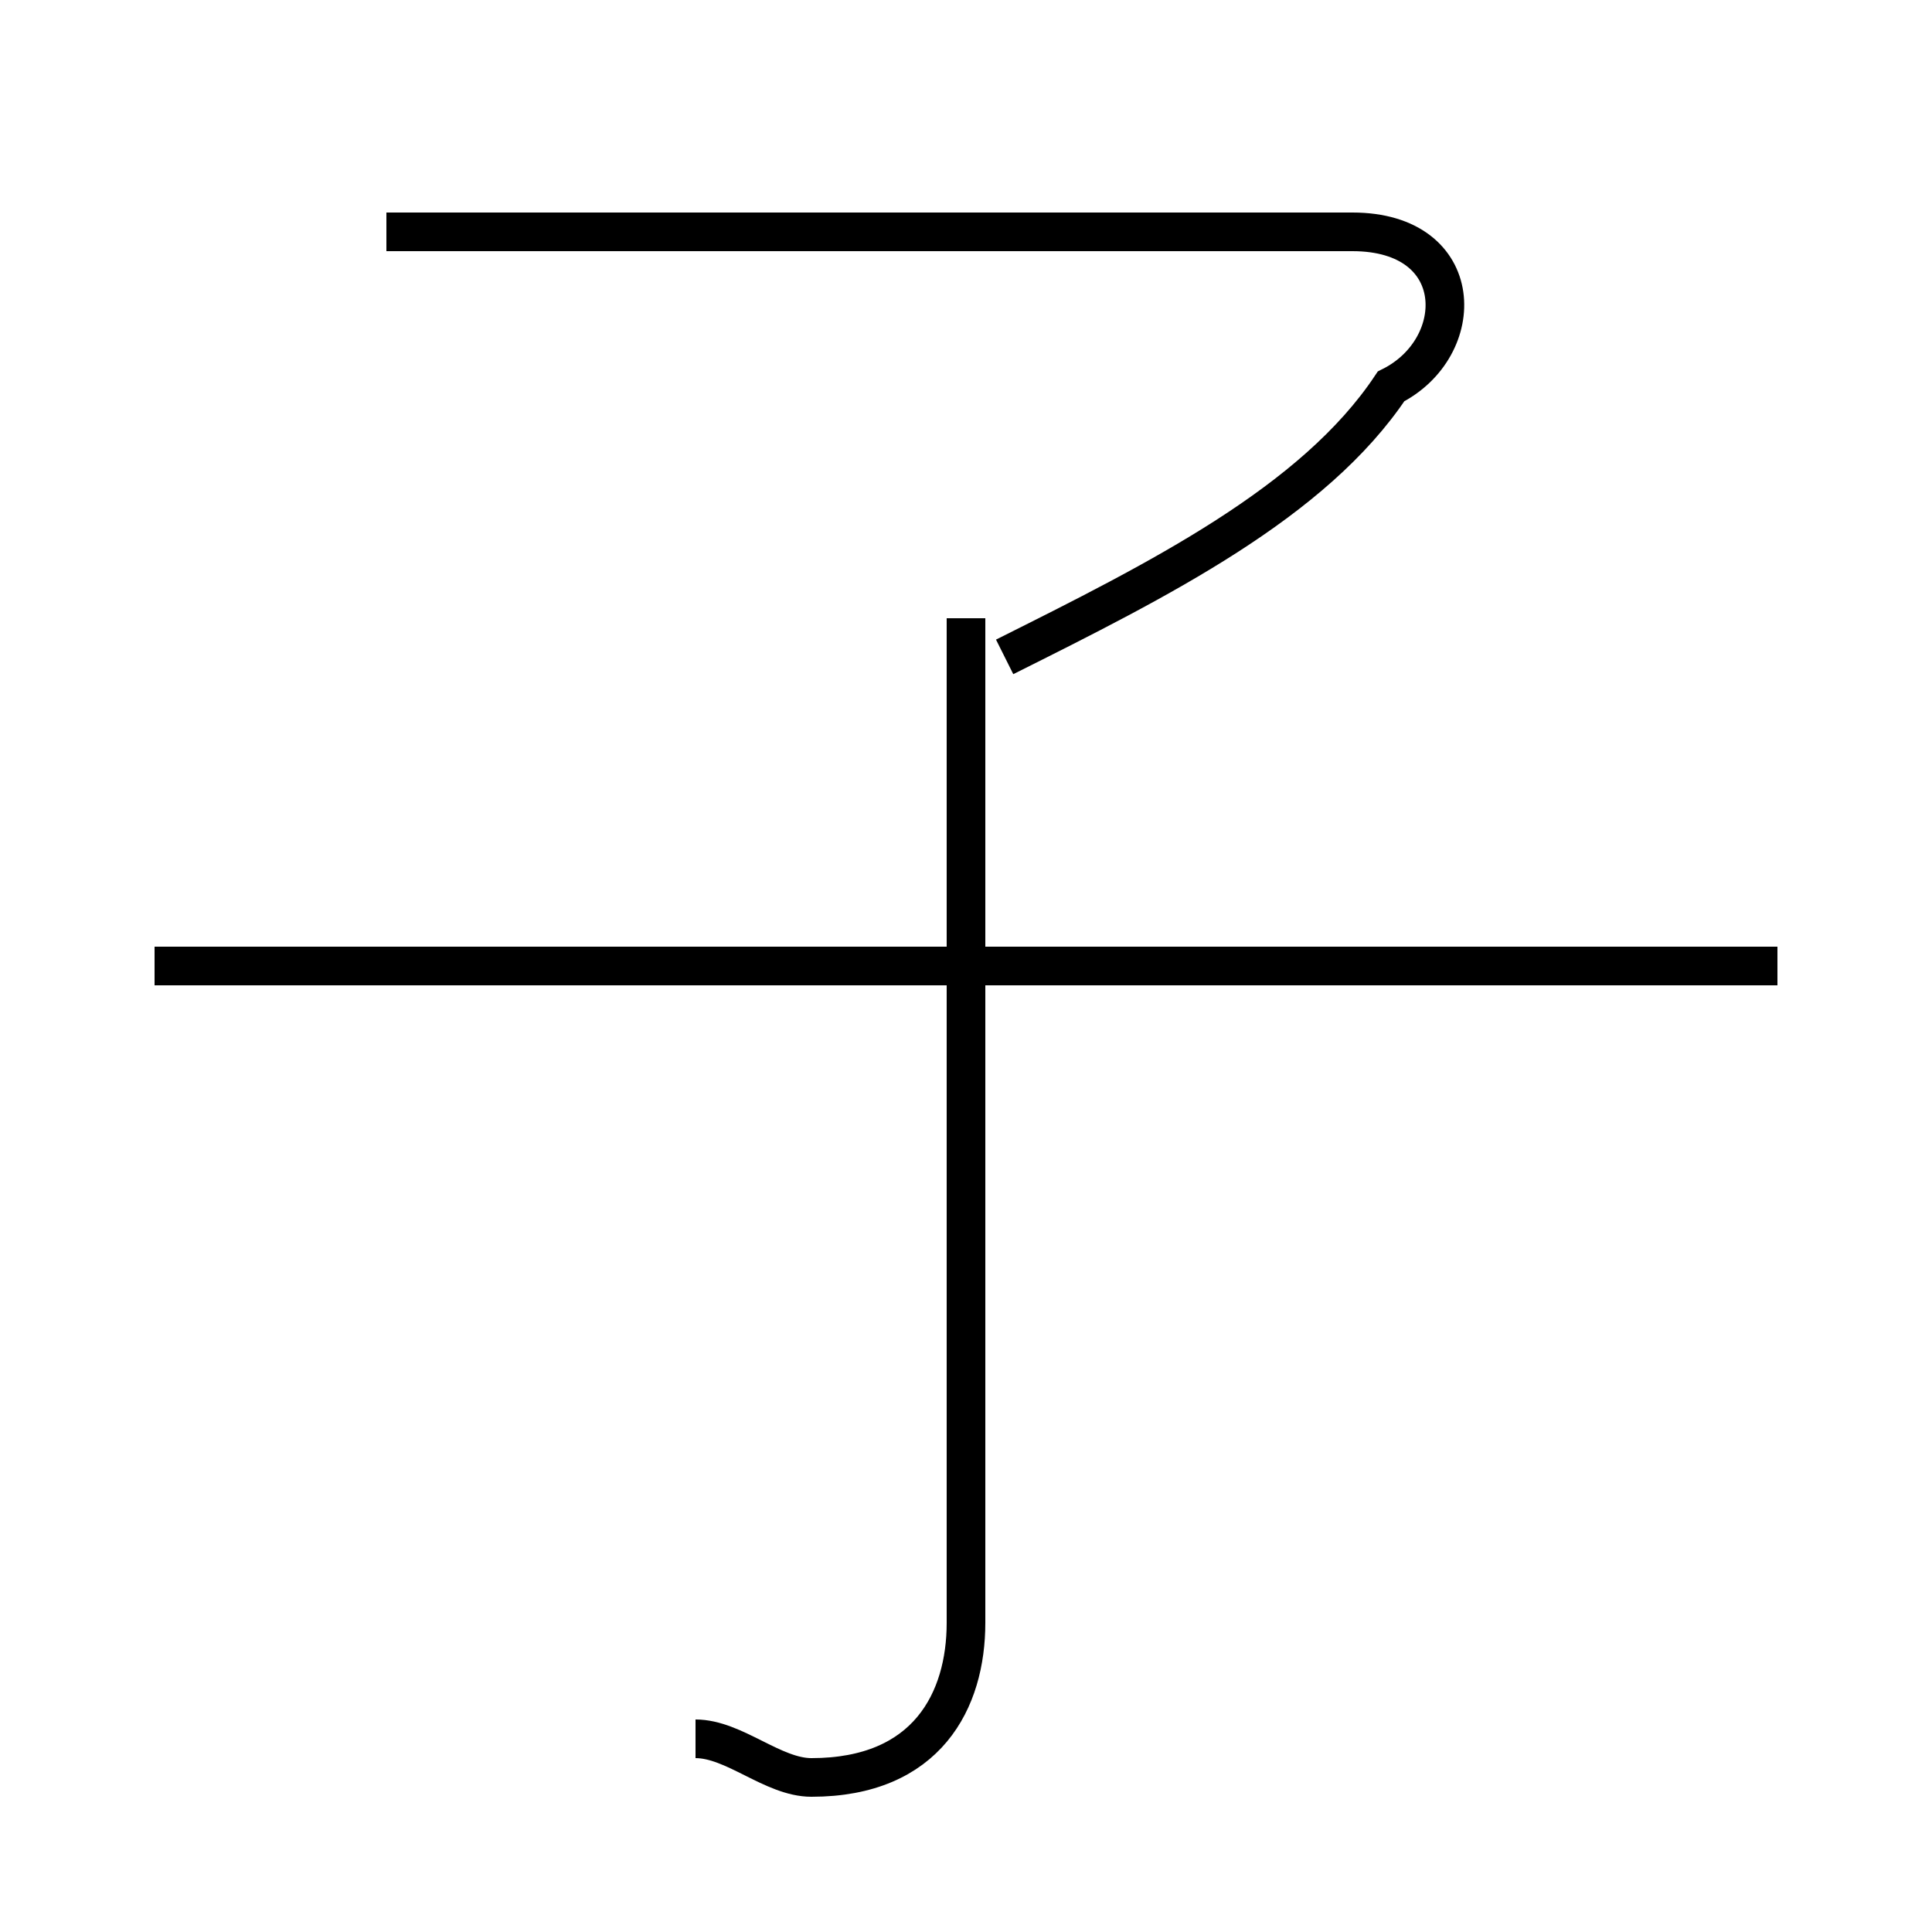 <?xml version='1.0' encoding='utf8'?>
<svg viewBox="0.0 -6.0 50.0 50.0" version="1.1" xmlns="http://www.w3.org/2000/svg">
<rect x="0.0" y="-6.0" width="50.0" height="50.0" fill="#808080" stroke="none"/>
<rect x="-1000" y="-1000" width="2000" height="2000" stroke="white" fill="white"/>
<g style="fill:white;stroke:#000000;  stroke-width:1">
<path d="M 26 -27 C 30 -29 34 -31 36 -34 C 38 -35 38 -38 35 -38 L 10 -38 M 18 1 C 19 1 20 2 21 2 C 24 2 25 0 25 -2 L 25 -28 M 46 -19 L 4 -19" transform="translate(0.0 38.0)" />
</g>
</svg>